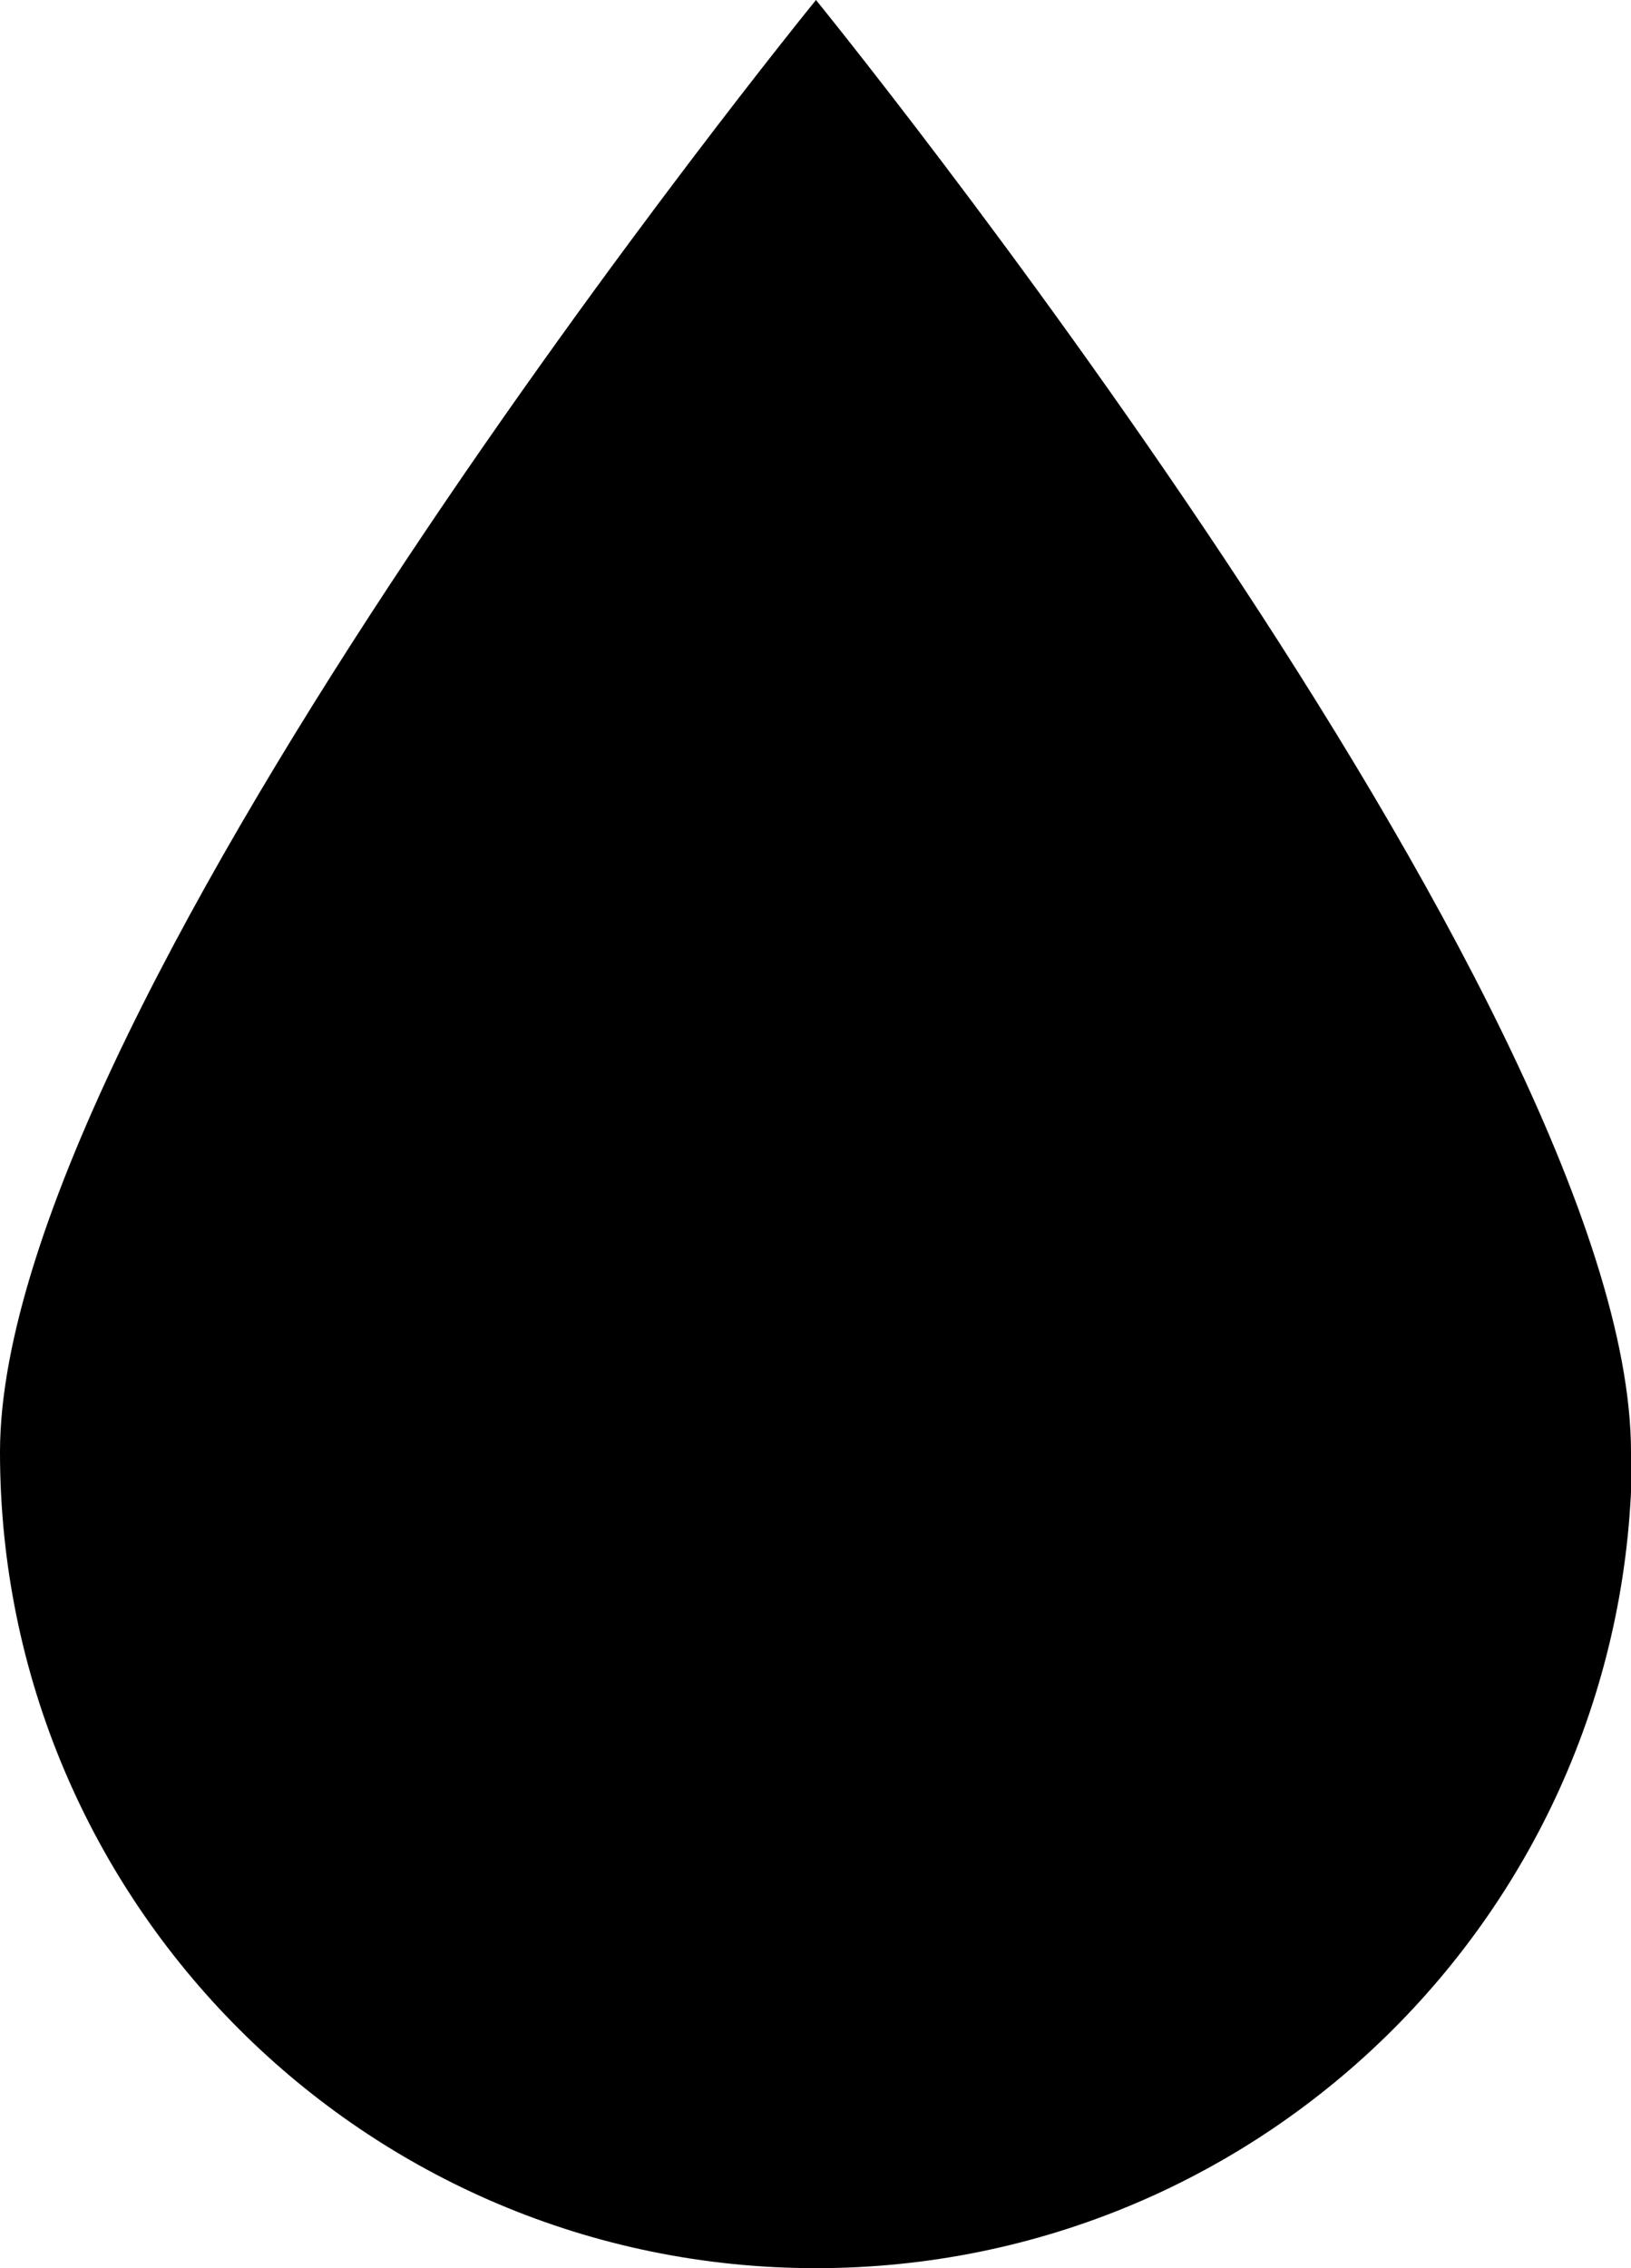 <?xml version="1.0" encoding="UTF-8"?><svg xmlns="http://www.w3.org/2000/svg" viewBox="0 0 16.85 23.43"><g id="a"/><g id="b"><g id="c"><path d="M16.85,15C16.85,10.35,8.43,0,8.43,0,8.43,0,0,10.35,0,15s3.77,8.43,8.43,8.43,8.43-3.77,8.43-8.43Z"/></g></g></svg>